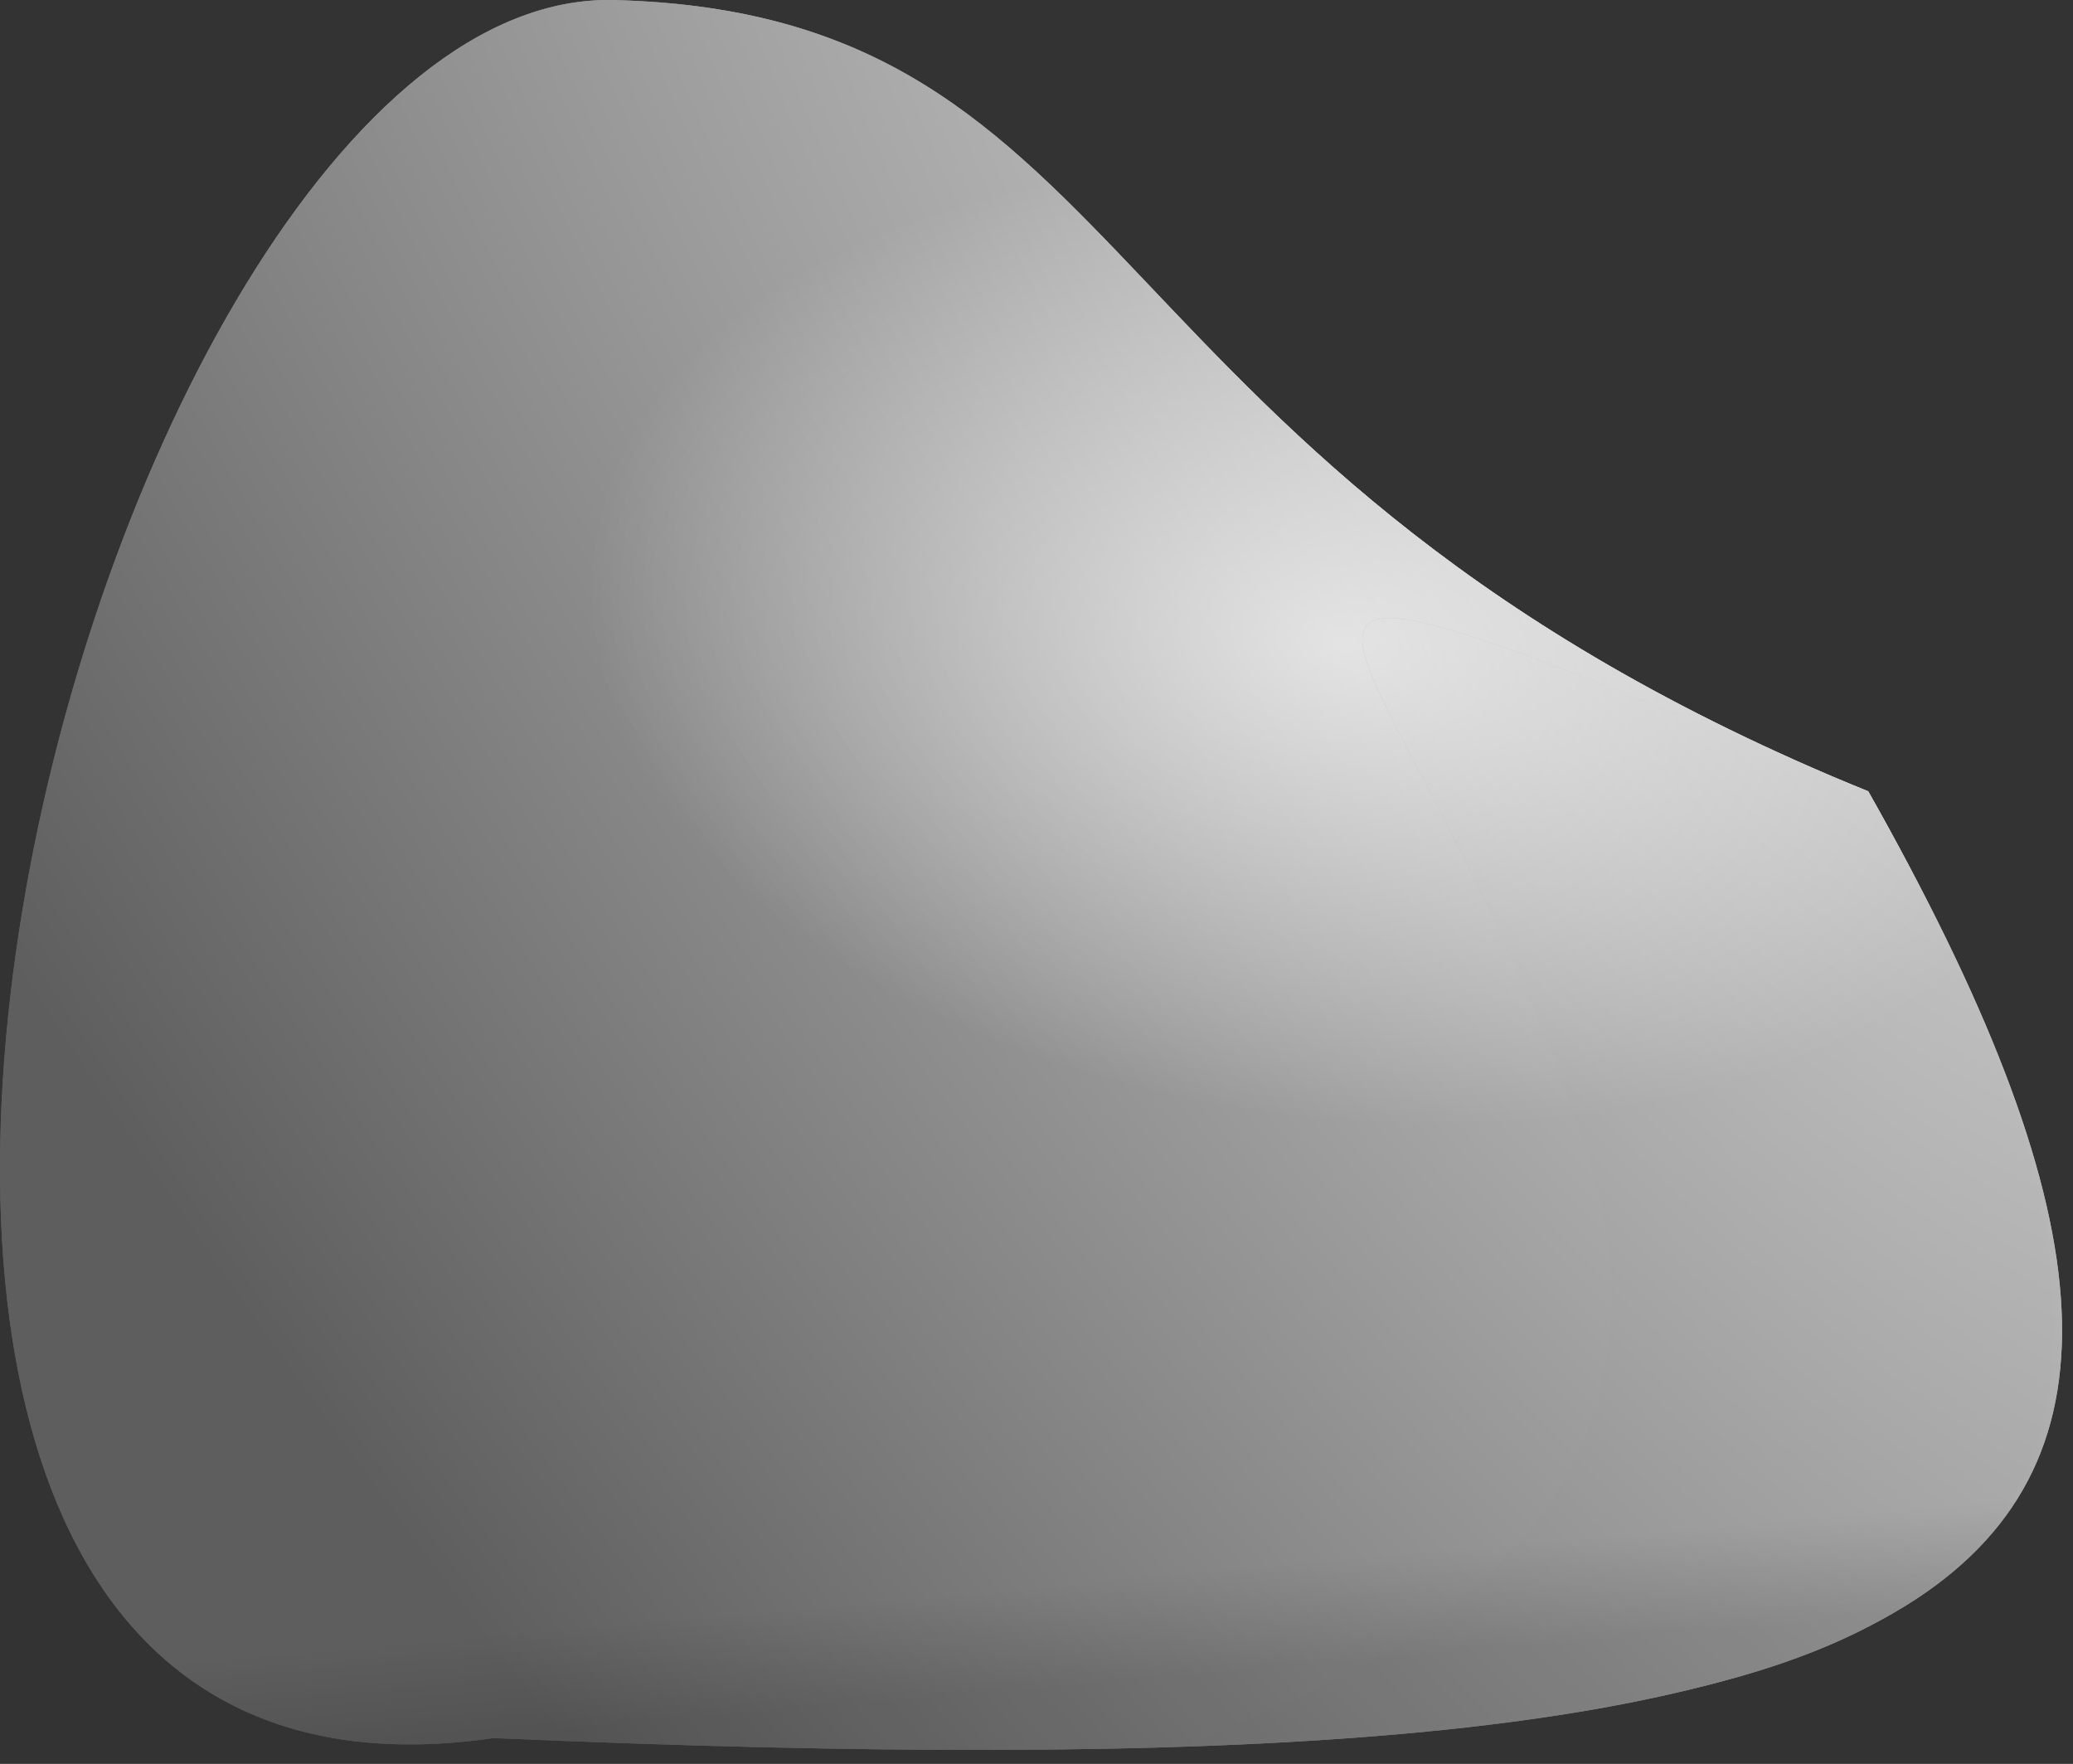 <svg width="67" height="57" viewBox="0 0 67 57" fill="none" xmlns="http://www.w3.org/2000/svg">
<rect x="0" y="0" width="67" height="57" fill="#333333" stroke="none"/>
<path d="M60.38 25.572C34.807 15.166 37.06 0.444 19.851 0.002C2.641 -0.44 -12.675 60.343 15.951 56.165C64.184 58.259 75.516 52.29 60.38 25.572Z" fill="url(#paint0_radial_1_141)"/>
<path d="M60.38 25.572C34.807 15.166 37.06 0.444 19.851 0.002C2.641 -0.44 -12.675 60.343 15.951 56.165C64.184 58.259 75.516 52.29 60.38 25.572Z" fill="url(#paint1_radial_1_141)"/>
<path d="M60.38 25.572C34.807 15.166 37.06 0.444 19.851 0.002C2.641 -0.44 -12.675 60.343 15.951 56.165C64.184 58.259 75.516 52.29 60.38 25.572Z" fill="url(#paint2_linear_1_141)"/>
<path d="M60.38 25.572C34.807 15.166 37.06 0.444 19.851 0.002C2.641 -0.44 -12.675 60.343 15.951 56.165C64.184 58.259 75.516 52.29 60.38 25.572Z" fill="url(#paint3_radial_1_141)"/>
<path d="M60.38 25.572C34.807 15.166 37.06 0.444 19.851 0.002C2.641 -0.44 -12.675 60.343 15.951 56.165C64.184 58.259 75.516 52.29 60.38 25.572Z" fill="url(#paint4_radial_1_141)"/>
<path d="M60.38 25.572C34.807 15.166 37.06 0.444 19.851 0.002C2.641 -0.44 -12.675 60.343 15.951 56.165C64.184 58.259 75.516 52.29 60.38 25.572Z" fill="url(#paint5_linear_1_141)"/>
<path d="M60.38 25.572C34.807 15.166 45.43 19.427 51.223 37.022C57.015 54.618 31.251 56.776 41.26 56.191C59.489 55.125 75.516 52.29 60.38 25.572Z" fill="url(#paint6_radial_1_141)"/>
<path d="M60.38 25.572C34.807 15.166 45.43 19.427 51.223 37.022C57.015 54.618 31.251 56.776 41.26 56.191C59.489 55.125 75.516 52.29 60.38 25.572Z" fill="url(#paint7_radial_1_141)"/>
<path d="M60.38 25.572C34.807 15.166 45.43 19.427 51.223 37.022C57.015 54.618 31.251 56.776 41.26 56.191C59.489 55.125 75.516 52.29 60.38 25.572Z" fill="url(#paint8_linear_1_141)"/>
<path d="M60.38 25.572C34.807 15.166 45.43 19.427 51.223 37.022C57.015 54.618 31.251 56.776 41.26 56.191C59.489 55.125 75.516 52.29 60.38 25.572Z" fill="url(#paint9_radial_1_141)"/>
<path d="M60.38 25.572C34.807 15.166 45.43 19.427 51.223 37.022C57.015 54.618 31.251 56.776 41.26 56.191C59.489 55.125 75.516 52.29 60.38 25.572Z" fill="url(#paint10_radial_1_141)"/>
<path d="M60.38 25.572C34.807 15.166 45.43 19.427 51.223 37.022C57.015 54.618 31.251 56.776 41.26 56.191C59.489 55.125 75.516 52.29 60.38 25.572Z" fill="url(#paint11_linear_1_141)"/>
<defs>
<radialGradient id="paint0_radial_1_141" cx="0" cy="0" r="1" gradientUnits="userSpaceOnUse" gradientTransform="translate(56.885 11.781) rotate(143.58) scale(68.601 161.561)">
<stop offset="0.105" stop-color="#C4C4C4"/>
<stop offset="0.845" stop-color="#5E5E5E"/>
</radialGradient>
<radialGradient id="paint1_radial_1_141" cx="0" cy="0" r="1" gradientUnits="userSpaceOnUse" gradientTransform="translate(43.421 20.869) rotate(-82.875) scale(27.137 43.619)">
<stop stop-color="white" stop-opacity="0.64"/>
<stop offset="0.565" stop-color="white" stop-opacity="0"/>
</radialGradient>
<linearGradient id="paint2_linear_1_141" x1="51.682" y1="35.099" x2="53.215" y2="52.813" gradientUnits="userSpaceOnUse">
<stop offset="0.815" stop-opacity="0"/>
<stop offset="1" stop-opacity="0.12"/>
</linearGradient>
<radialGradient id="paint3_radial_1_141" cx="0" cy="0" r="1" gradientUnits="userSpaceOnUse" gradientTransform="translate(56.885 11.781) rotate(143.58) scale(68.601 161.561)">
<stop offset="0.105" stop-color="#C4C4C4"/>
<stop offset="0.845" stop-color="#5E5E5E"/>
</radialGradient>
<radialGradient id="paint4_radial_1_141" cx="0" cy="0" r="1" gradientUnits="userSpaceOnUse" gradientTransform="translate(43.421 20.869) rotate(-82.875) scale(27.137 43.619)">
<stop stop-color="white" stop-opacity="0.64"/>
<stop offset="0.565" stop-color="white" stop-opacity="0"/>
</radialGradient>
<linearGradient id="paint5_linear_1_141" x1="51.682" y1="35.099" x2="53.215" y2="52.813" gradientUnits="userSpaceOnUse">
<stop offset="0.815" stop-opacity="0"/>
<stop offset="1" stop-opacity="0.12"/>
</linearGradient>
<radialGradient id="paint6_radial_1_141" cx="0" cy="0" r="1" gradientUnits="userSpaceOnUse" gradientTransform="translate(56.885 11.781) rotate(143.58) scale(68.601 161.561)">
<stop offset="0.105" stop-color="#C4C4C4"/>
<stop offset="0.845" stop-color="#5E5E5E"/>
</radialGradient>
<radialGradient id="paint7_radial_1_141" cx="0" cy="0" r="1" gradientUnits="userSpaceOnUse" gradientTransform="translate(43.421 20.869) rotate(-82.875) scale(27.137 43.619)">
<stop stop-color="white" stop-opacity="0.64"/>
<stop offset="0.565" stop-color="white" stop-opacity="0"/>
</radialGradient>
<linearGradient id="paint8_linear_1_141" x1="51.682" y1="35.099" x2="53.215" y2="52.813" gradientUnits="userSpaceOnUse">
<stop offset="0.815" stop-opacity="0"/>
<stop offset="1" stop-opacity="0.12"/>
</linearGradient>
<radialGradient id="paint9_radial_1_141" cx="0" cy="0" r="1" gradientUnits="userSpaceOnUse" gradientTransform="translate(56.885 11.781) rotate(143.58) scale(68.601 161.561)">
<stop offset="0.105" stop-color="#C4C4C4"/>
<stop offset="0.845" stop-color="#5E5E5E"/>
</radialGradient>
<radialGradient id="paint10_radial_1_141" cx="0" cy="0" r="1" gradientUnits="userSpaceOnUse" gradientTransform="translate(43.421 20.869) rotate(-82.875) scale(27.137 43.619)">
<stop stop-color="white" stop-opacity="0.64"/>
<stop offset="0.565" stop-color="white" stop-opacity="0"/>
</radialGradient>
<linearGradient id="paint11_linear_1_141" x1="51.682" y1="35.099" x2="53.215" y2="52.813" gradientUnits="userSpaceOnUse">
<stop offset="0.815" stop-opacity="0"/>
<stop offset="1" stop-opacity="0.12"/>
</linearGradient>
</defs>
</svg>
